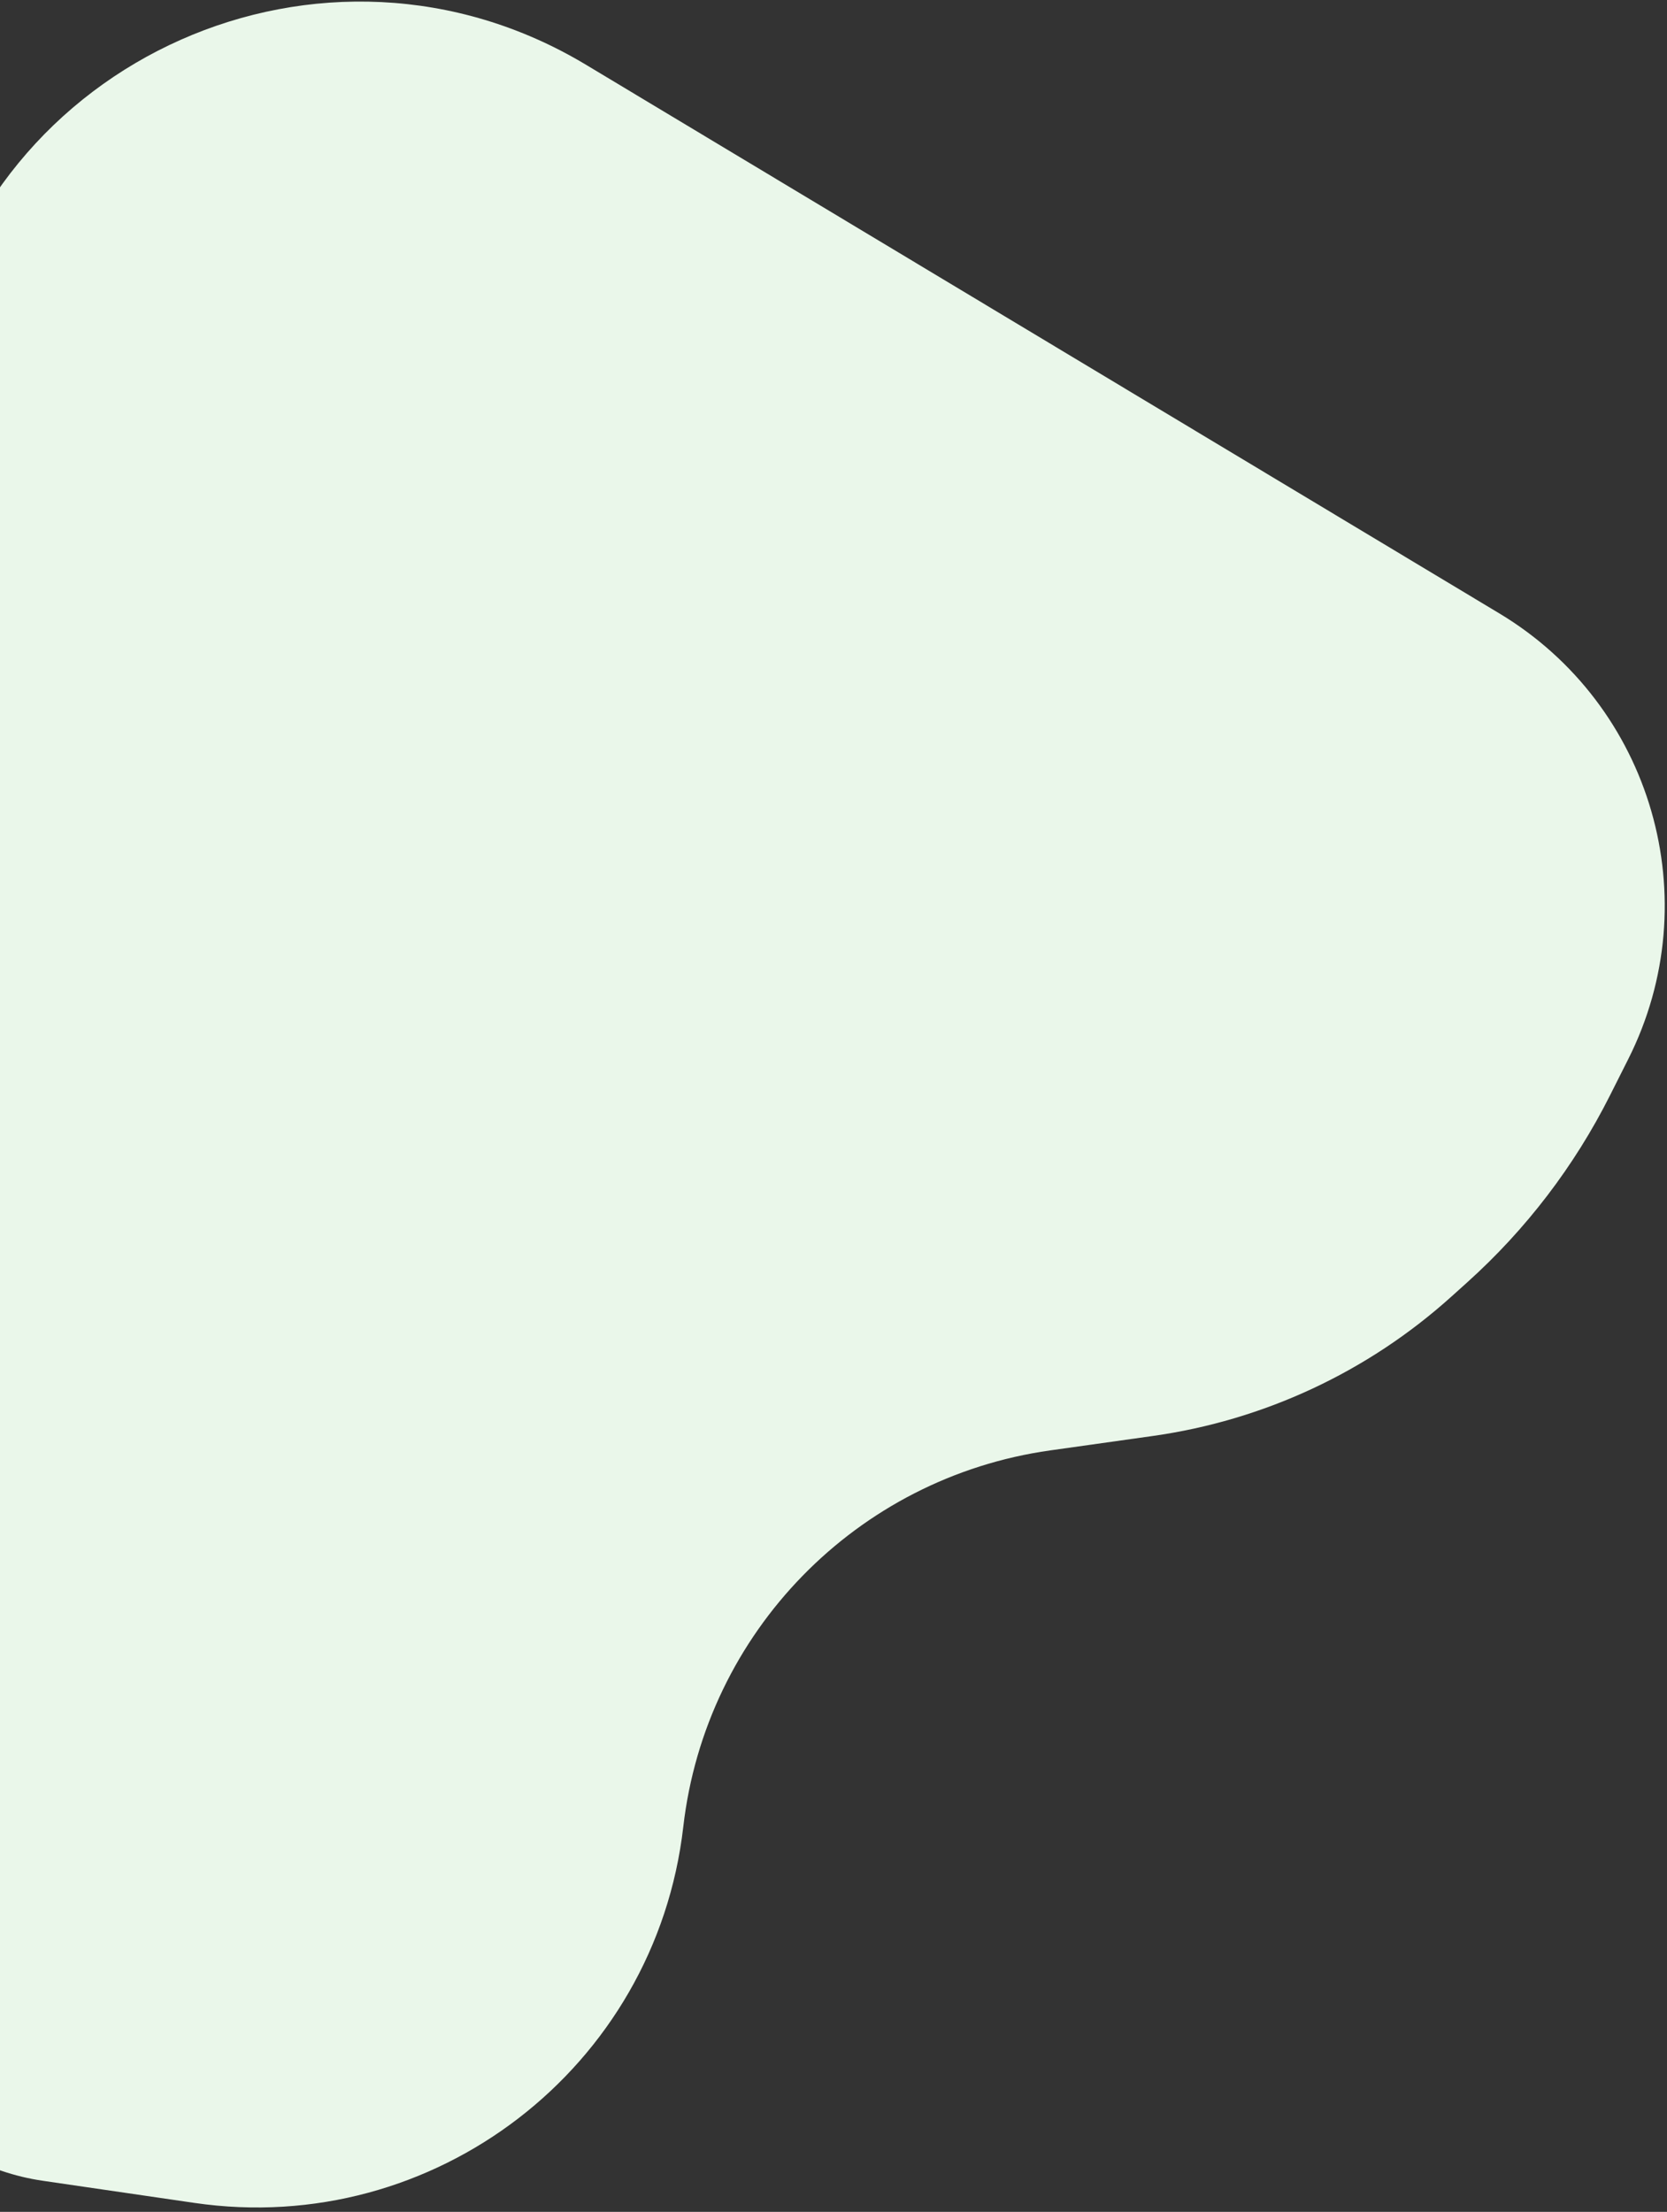 <svg width="303" height="402" viewBox="0 0 303 402" fill="none" xmlns="http://www.w3.org/2000/svg">
<rect x="0" y="0" width="303" height="402" fill="#333333" stroke="none"/>
<path d="M-28.172 141.096L-13.176 64.899C-2.47 10.501 58.982 -16.779 106.51 11.768L272.509 111.473C300.322 128.179 310.548 163.504 295.96 192.484L292.62 199.119C286.169 211.935 277.385 223.435 266.72 233.032L263.756 235.7C248.598 249.34 229.713 258.144 209.52 260.984L190.901 263.603C155.682 268.556 128.259 296.681 124.196 332.014C119.163 375.789 78.933 406.734 35.332 400.368L7.791 396.347C-12.86 393.332 -28.172 375.622 -28.172 354.752V141.096Z" fill="#EAF7EA"/>
</svg>
